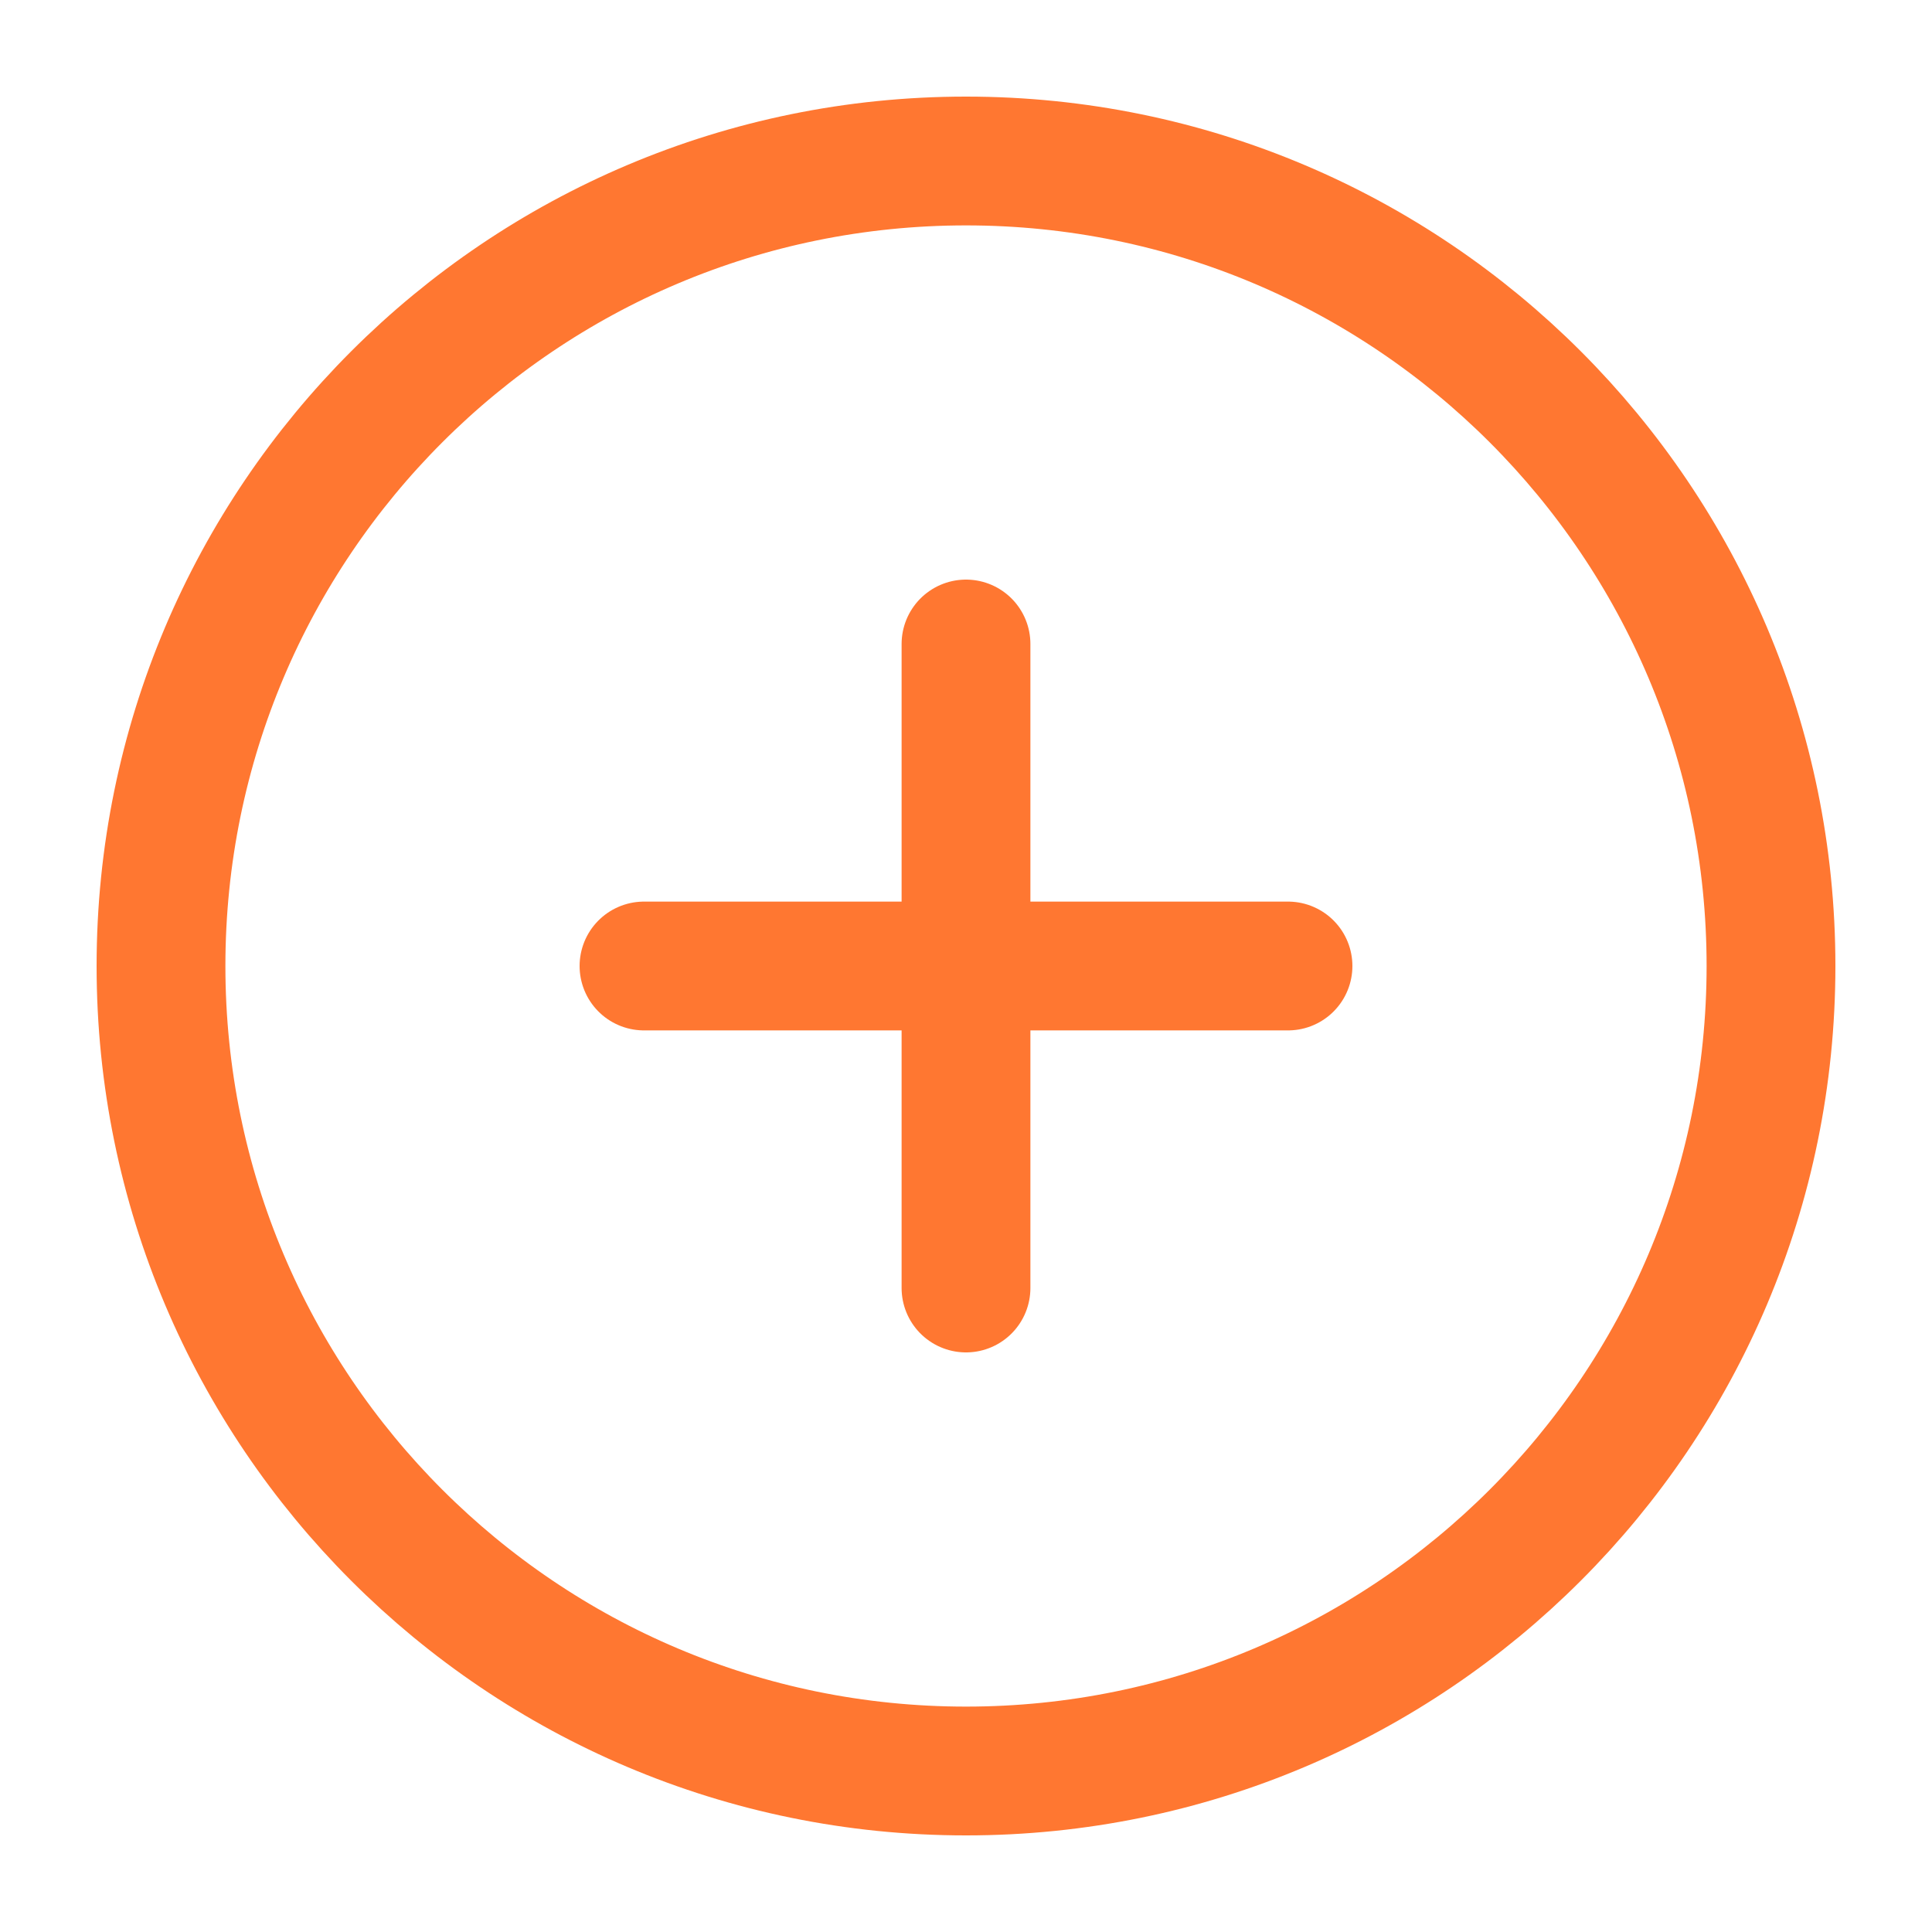 <svg width="60" height="60" viewBox="0 0 60 60" fill="none" xmlns="http://www.w3.org/2000/svg">
<path d="M30 55C43.807 55 55 43.807 55 30C55 16.193 43.807 5 30 5C16.193 5 5 16.193 5 30C5 43.807 16.193 55 30 55Z" stroke="#FF7731" stroke-width="4" stroke-linecap="round" stroke-linejoin="round"/>
<path d="M30 20V40" stroke="#FF7731" stroke-width="4" stroke-linecap="round" stroke-linejoin="round"/>
<path d="M20 30H40" stroke="#FF7731" stroke-width="4" stroke-linecap="round" stroke-linejoin="round"/>
</svg>
